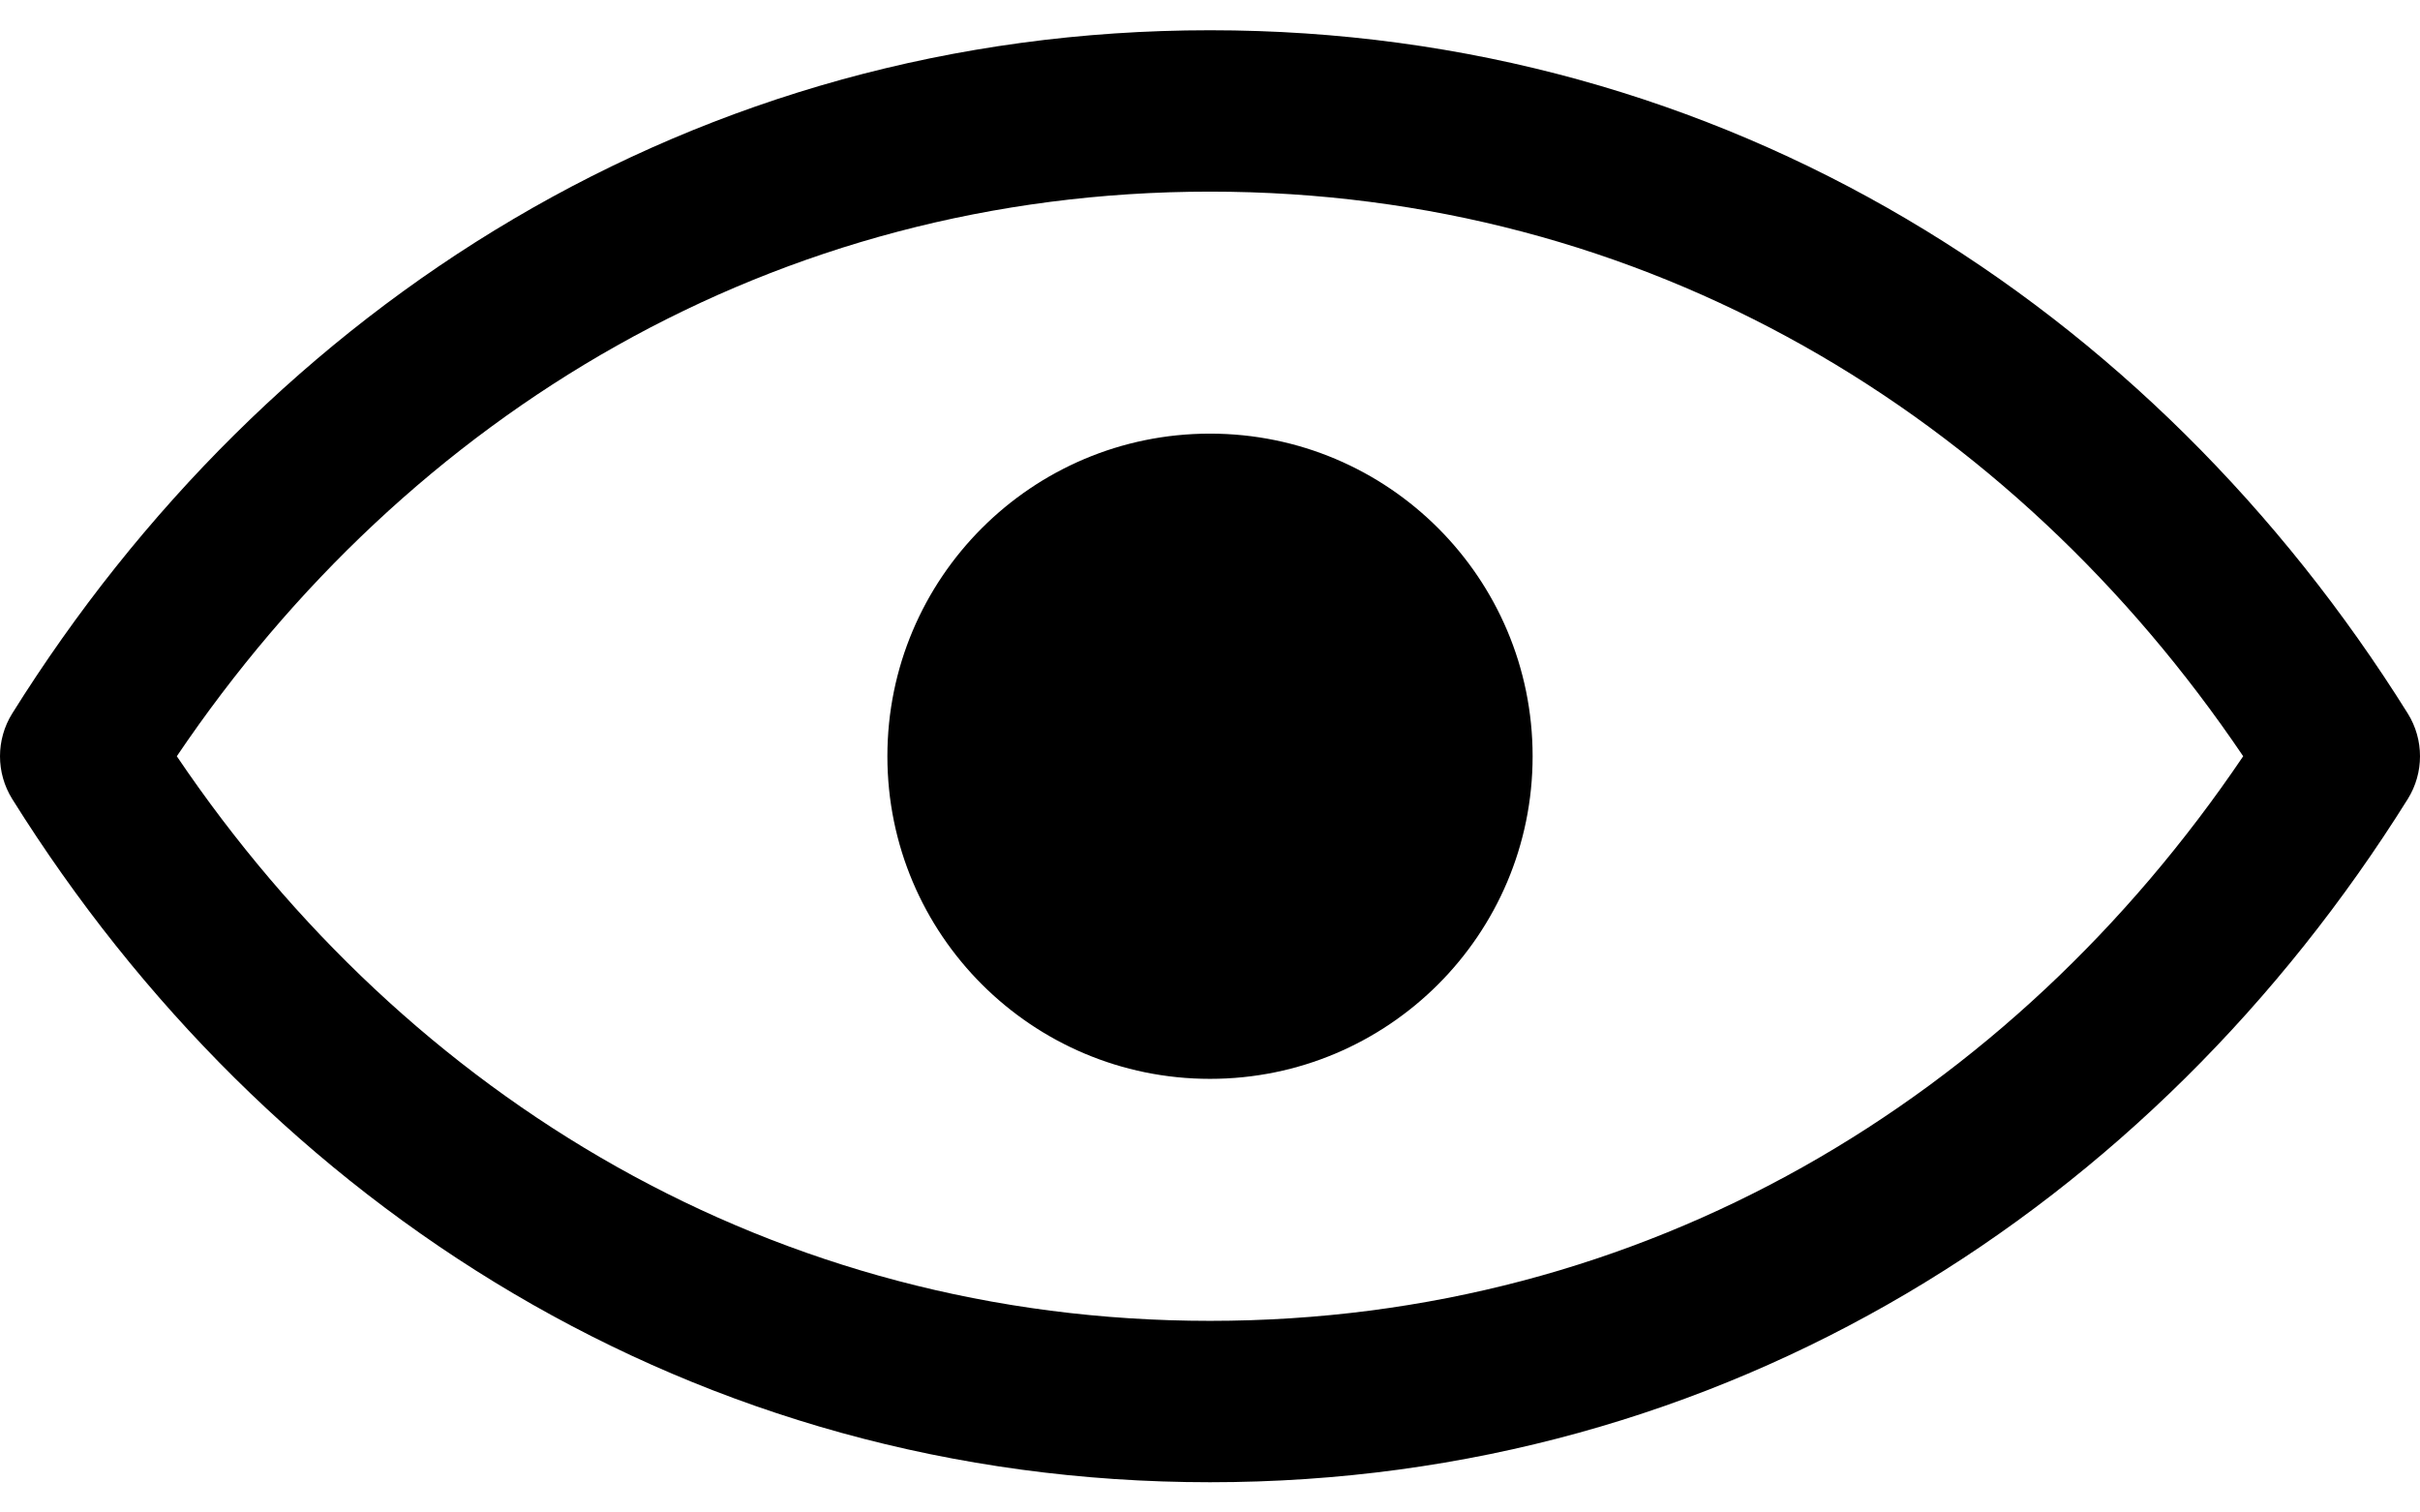 <svg width="16" height="10" viewBox="0 0 16 10" fill="none" xmlns="http://www.w3.org/2000/svg">
<path fill-rule="evenodd" clip-rule="evenodd" d="M8 8.733C5.123 8.733 2.698 7.263 1.169 5C2.698 2.737 5.123 1.267 8 1.267C10.877 1.267 13.302 2.737 14.831 5C13.302 7.263 10.877 8.733 8 8.733ZM8 0.2C4.595 0.2 1.767 2.02 0.081 4.717C-0.027 4.89 -0.027 5.11 0.081 5.283C1.767 7.98 4.595 9.8 8 9.8C11.405 9.8 14.233 7.98 15.919 5.283C16.027 5.11 16.027 4.89 15.919 4.717C14.233 2.02 11.405 0.2 8 0.2ZM8 7.133C9.178 7.133 10.133 6.178 10.133 5C10.133 3.822 9.178 2.867 8 2.867C6.822 2.867 5.867 3.822 5.867 5C5.867 6.178 6.822 7.133 8 7.133Z" fill="black"/>
</svg>
